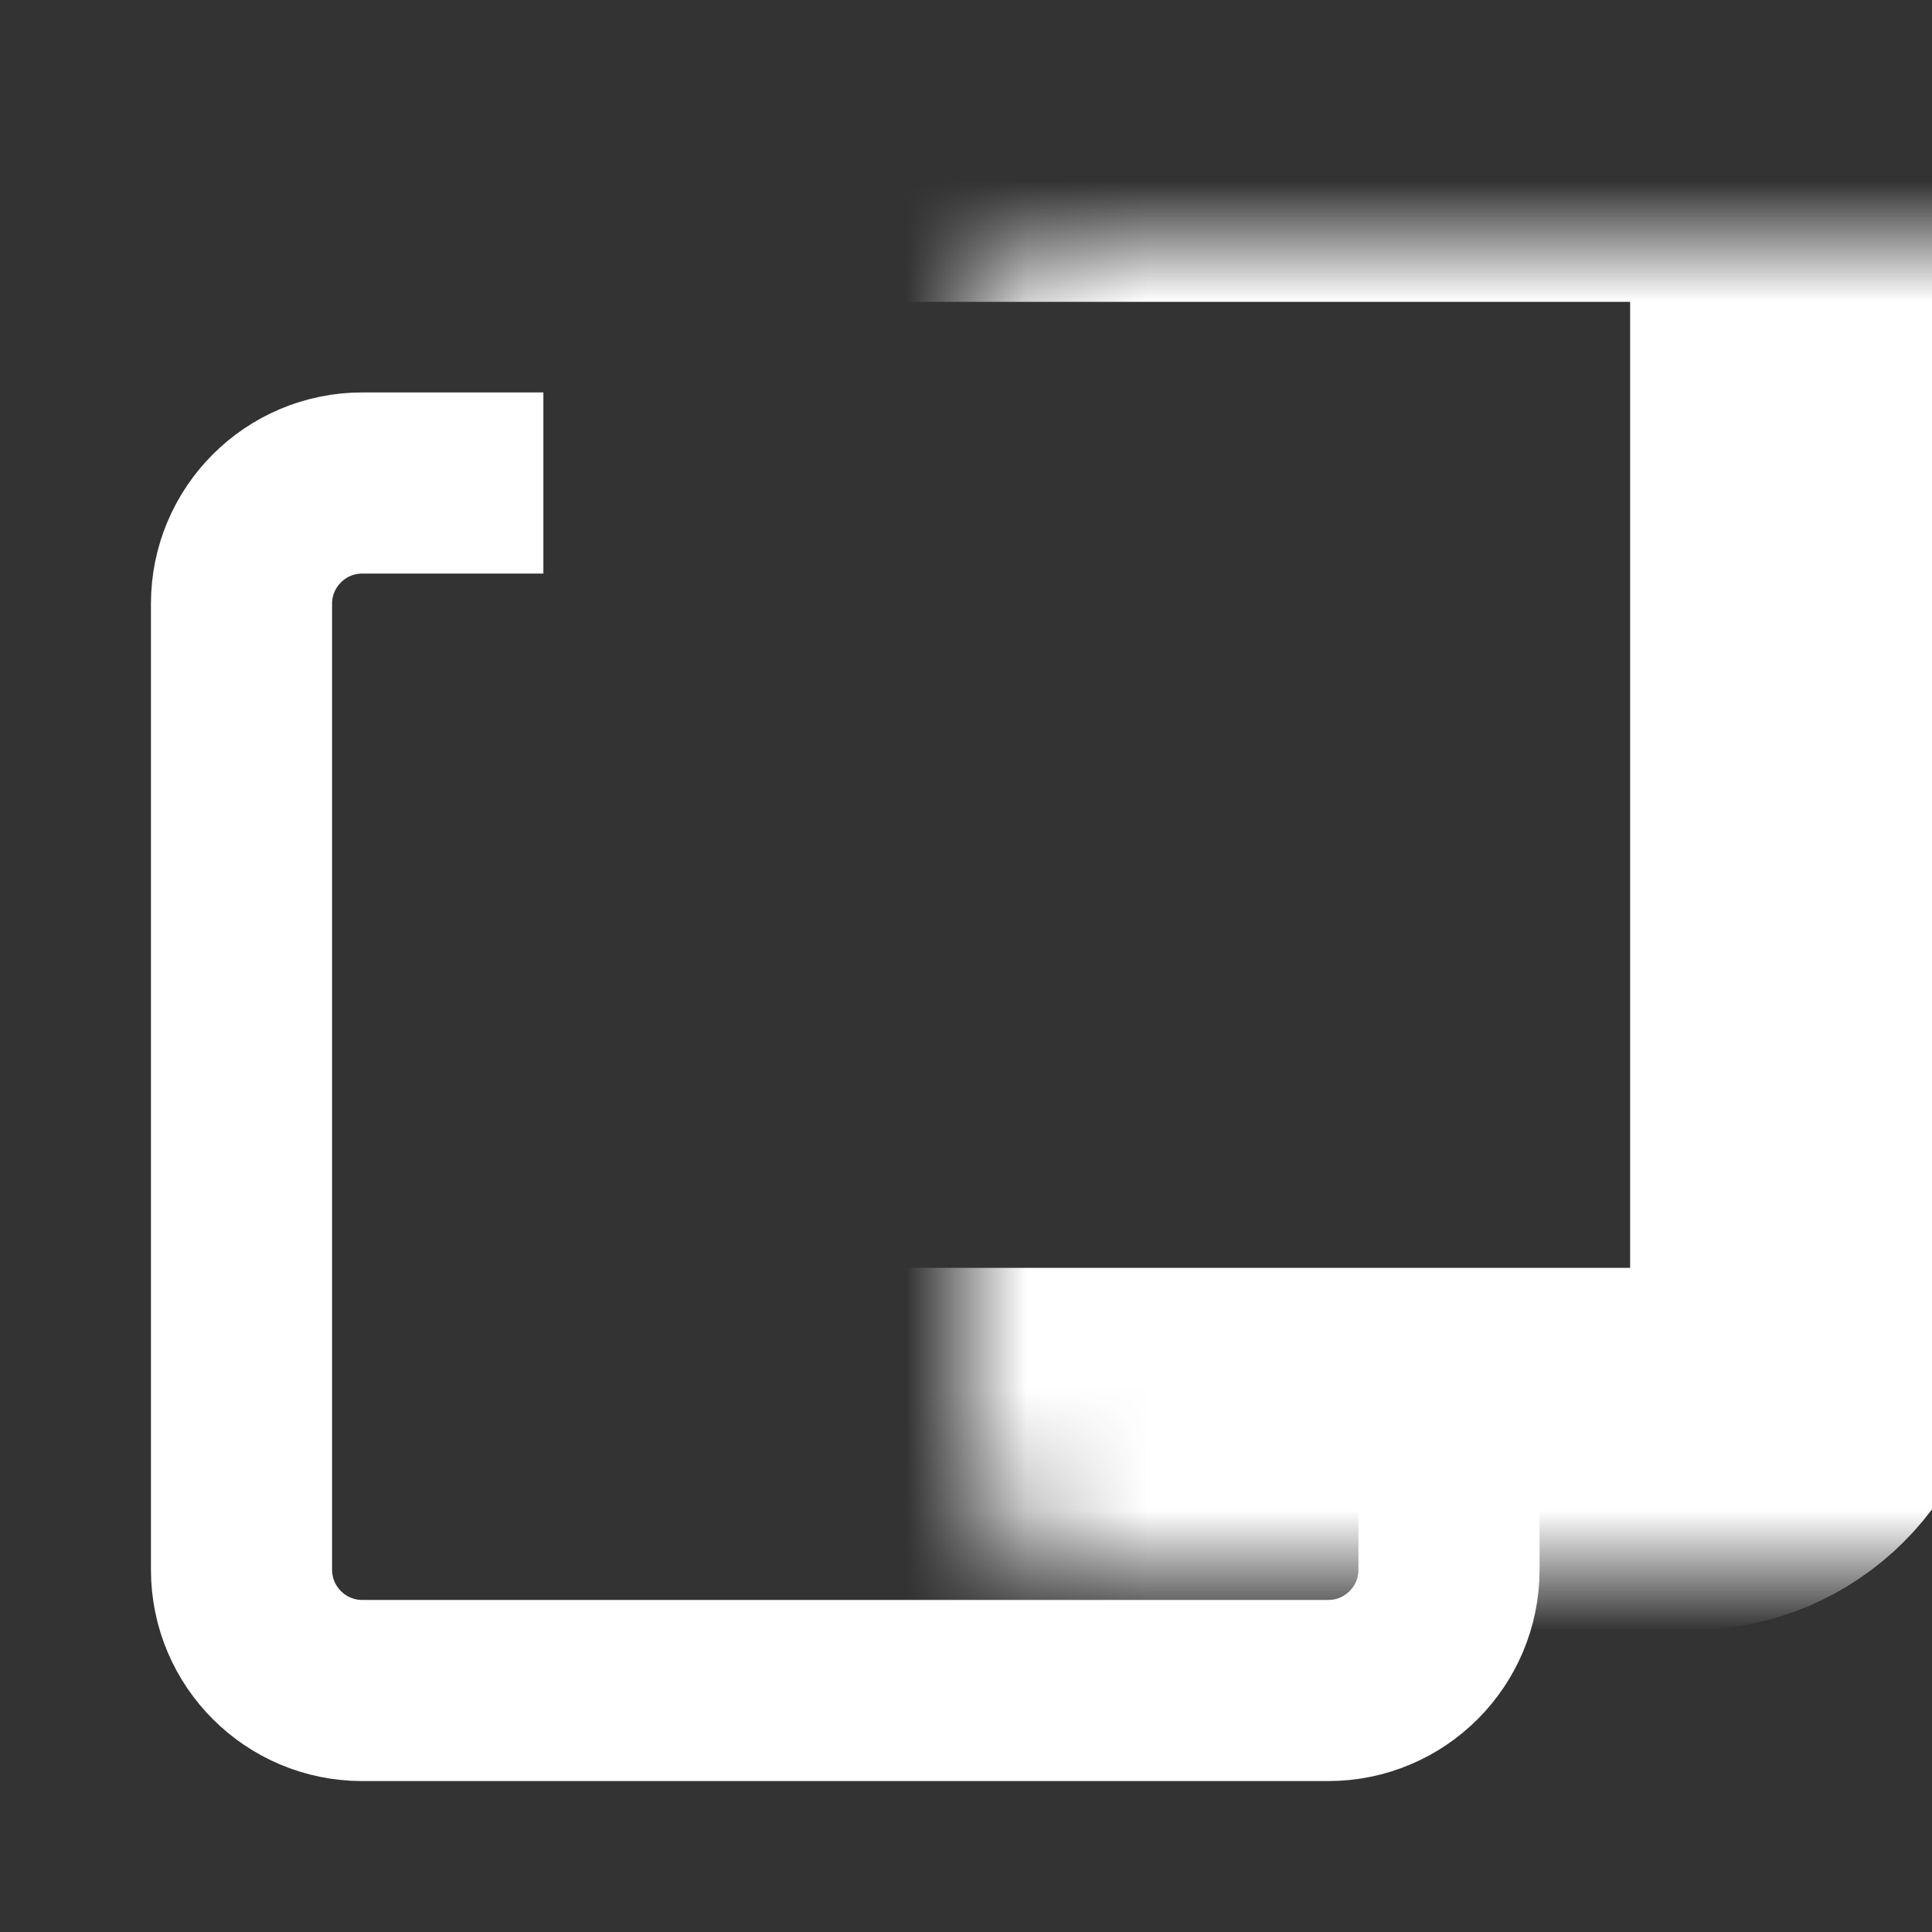<svg width="16" height="16" viewBox="0 0 16 16" fill="none" xmlns="http://www.w3.org/2000/svg">
<rect x="0" y="0" width="16" height="16" fill="#333333" stroke="none"/>
<mask id="path-1-inside-1_1699_10317" fill="white">
<rect x="4" y="1" width="11" height="11" rx="1"/>
</mask>
<rect x="4" y="1" width="11" height="11" rx="1" stroke="white" stroke-width="3" mask="url(#path-1-inside-1_1699_10317)"/>
<path d="M4.5 4H3C2.448 4 2 4.448 2 5V13C2 13.552 2.448 14 3 14H11C11.552 14 12 13.552 12 13V11.5" stroke="white" stroke-width="1.5"/>
</svg>
